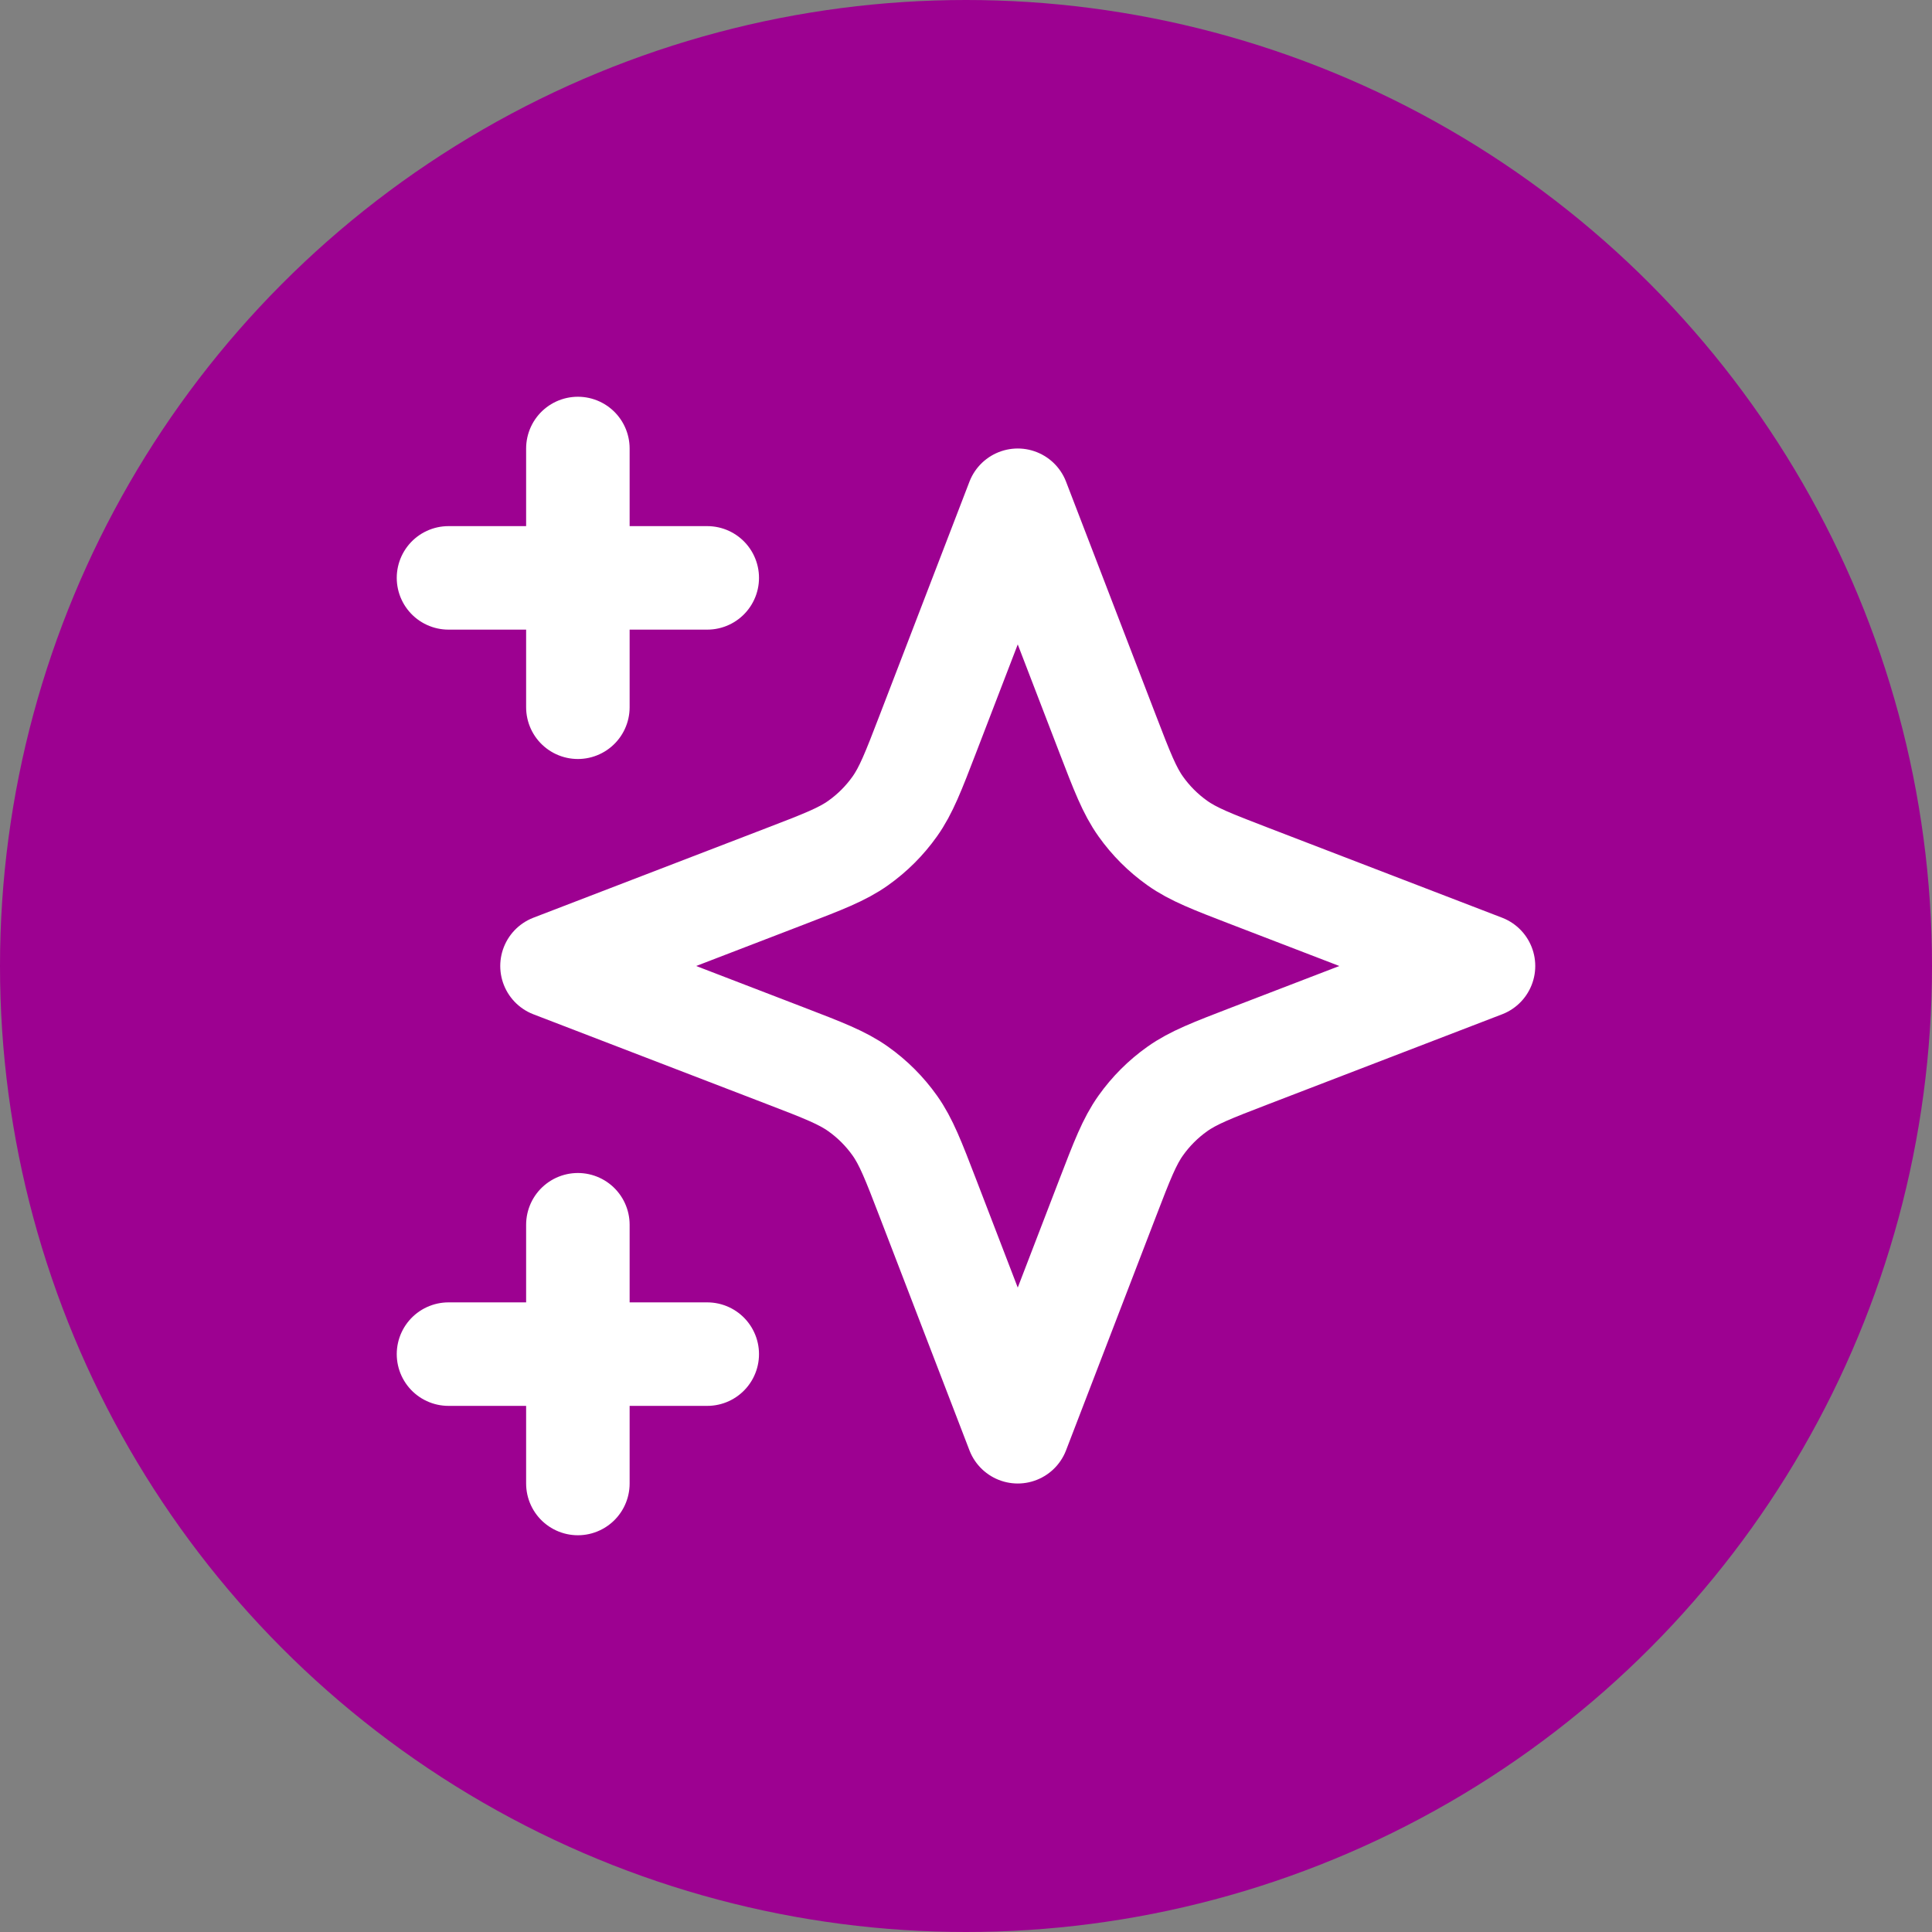 <svg width="56" height="56" viewBox="0 0 56 56" fill="none" xmlns="http://www.w3.org/2000/svg">
<rect x="0" y="0" width="56" height="56" fill="#808080" stroke="none"/>
<circle cx="28" cy="28" r="28" fill="#9D0191"/>
<path d="M16.75 43V35.5M16.75 20.5V13M13 16.75H20.5M13 39.25H20.5M29.5 14.5L26.899 21.263C26.476 22.363 26.264 22.913 25.935 23.376C25.644 23.786 25.286 24.144 24.876 24.435C24.413 24.764 23.863 24.976 22.763 25.399L16 28L22.763 30.601C23.863 31.024 24.413 31.236 24.876 31.565C25.286 31.856 25.644 32.214 25.935 32.624C26.264 33.087 26.476 33.637 26.899 34.737L29.5 41.5L32.101 34.737C32.524 33.637 32.736 33.087 33.065 32.624C33.356 32.214 33.714 31.856 34.124 31.565C34.587 31.236 35.137 31.024 36.237 30.601L43 28L36.237 25.399C35.137 24.976 34.587 24.764 34.124 24.435C33.714 24.144 33.356 23.786 33.065 23.376C32.736 22.913 32.524 22.363 32.101 21.263L29.5 14.5Z" stroke="white" stroke-width="3" stroke-linecap="round" stroke-linejoin="round"/>
</svg>
